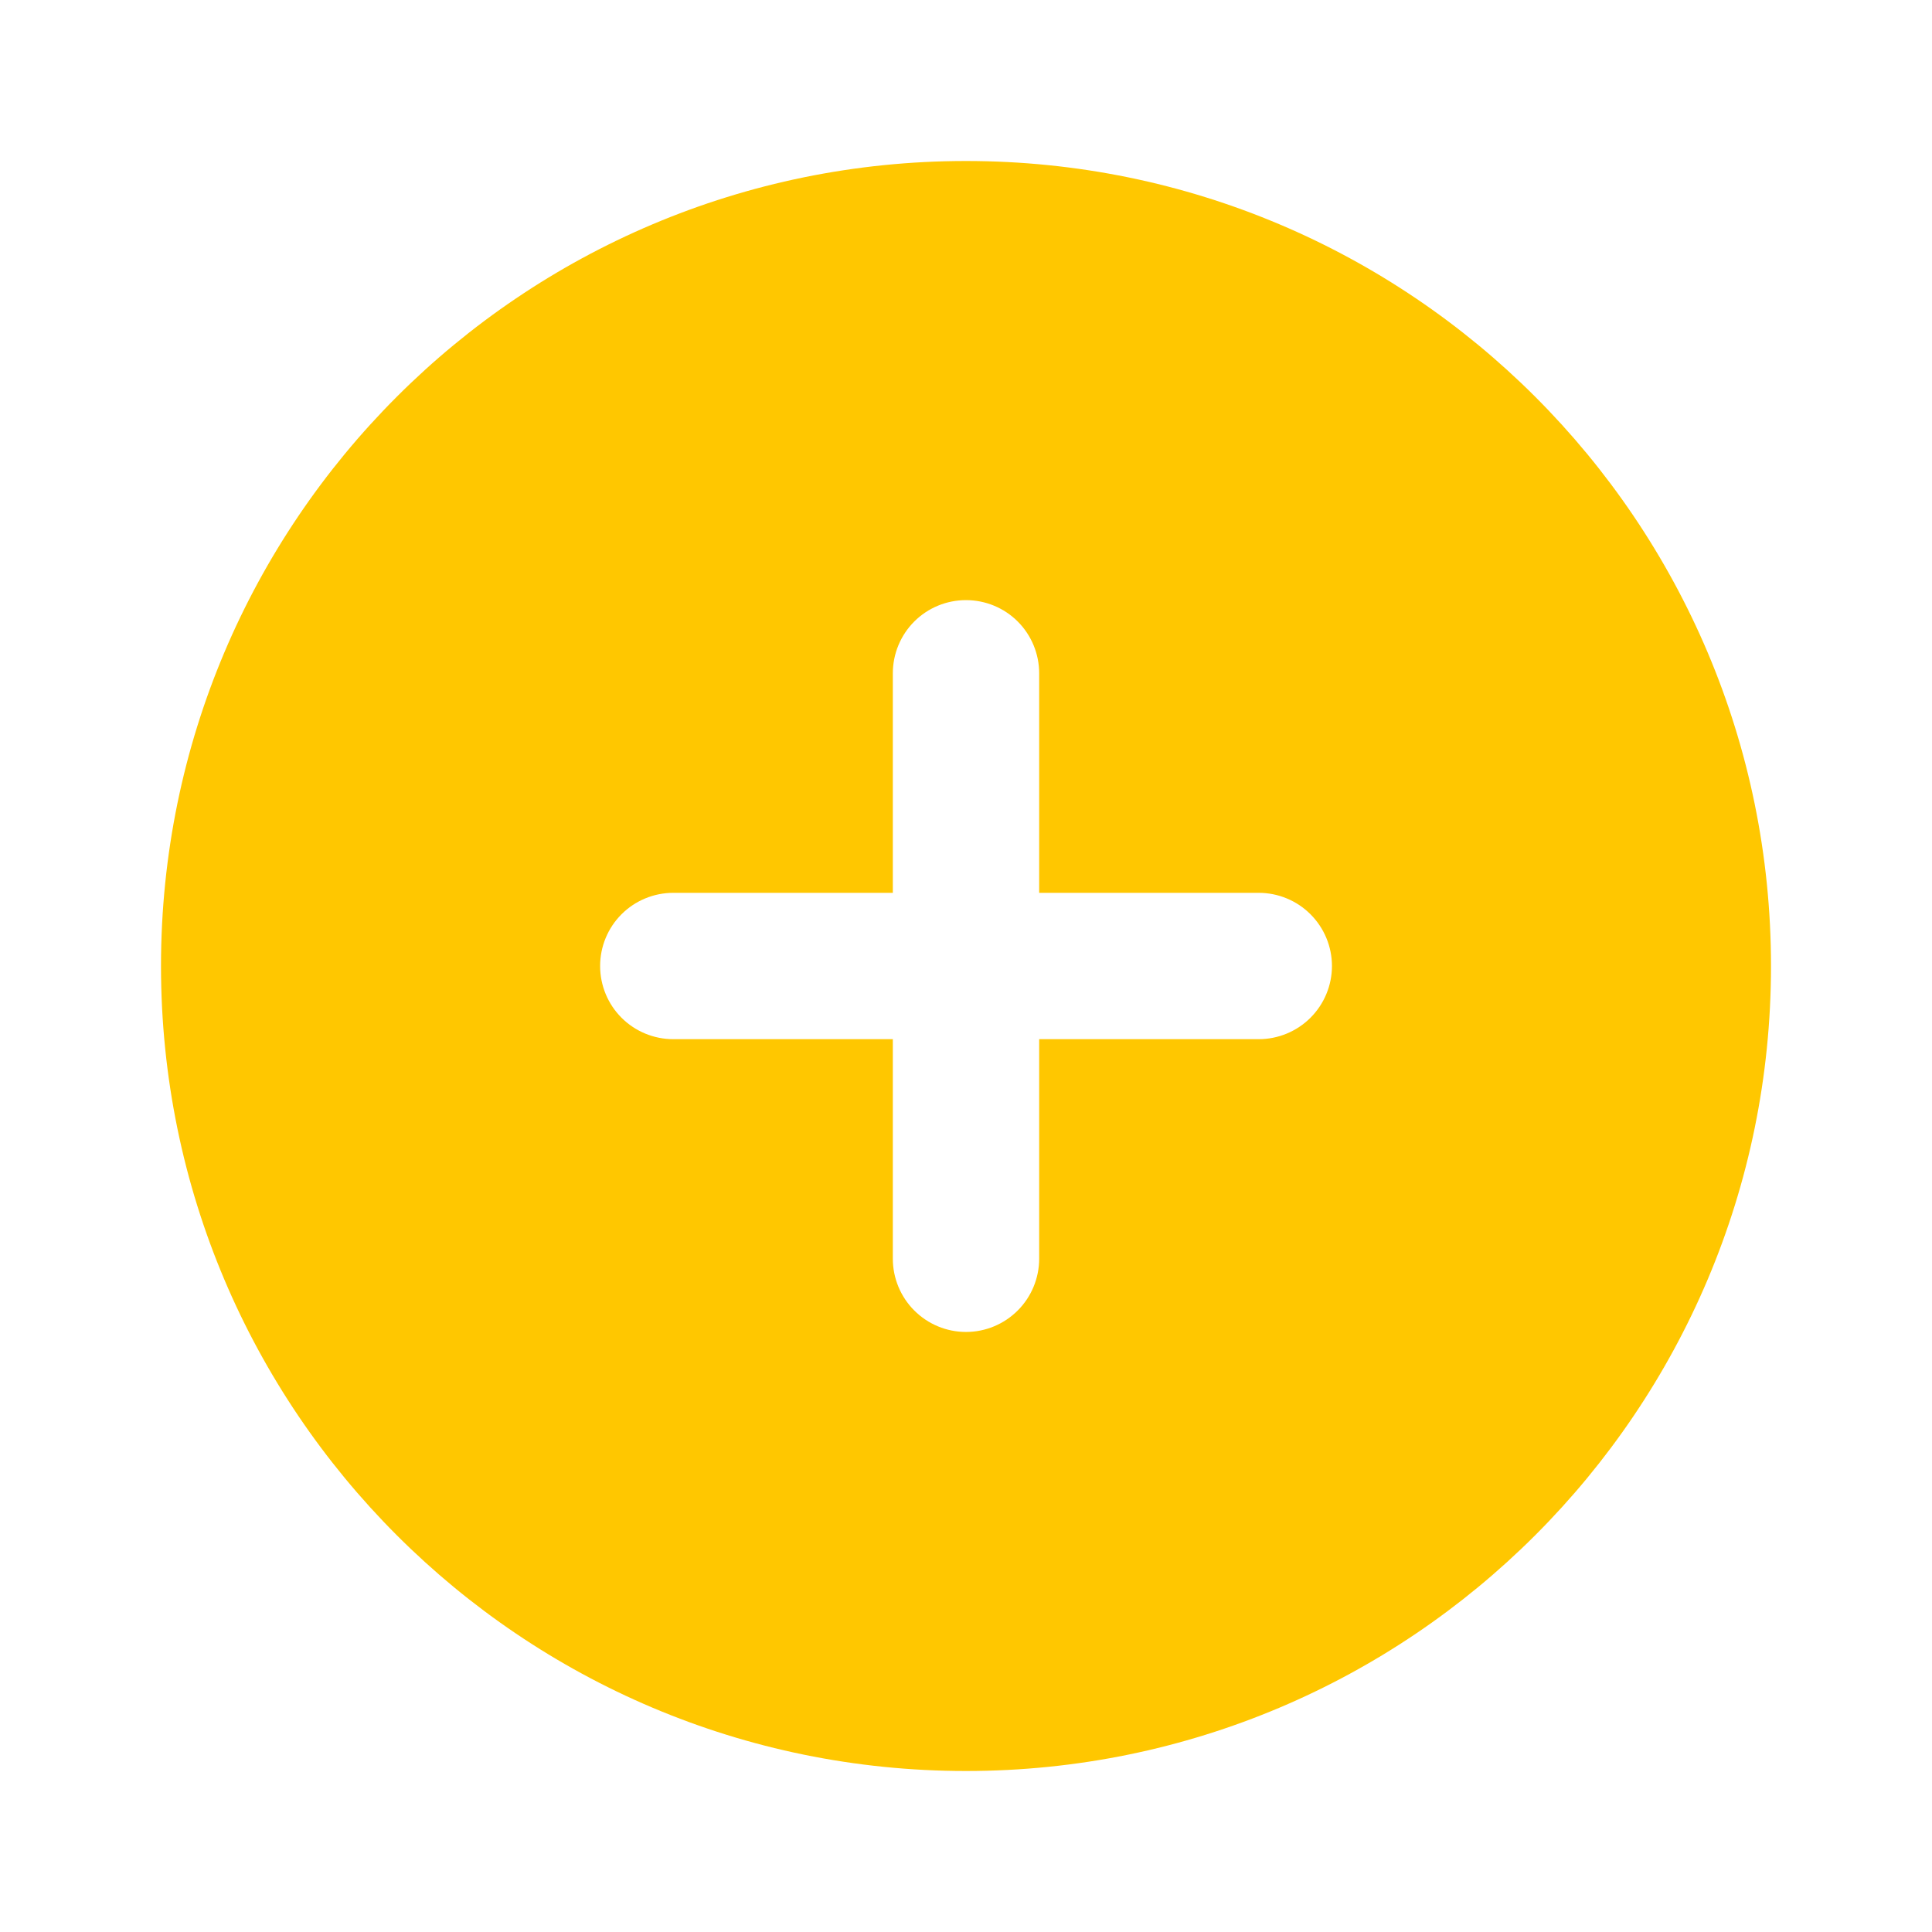 <svg width="24" height="24" viewBox="0 0 24 24" fill="none" xmlns="http://www.w3.org/2000/svg">
<path fill-rule="evenodd" clip-rule="evenodd" d="M12 2C6.477 2 2 6.477 2 12C2 17.523 6.477 22 12 22C17.523 22 22 17.523 22 12C22 6.477 17.523 2 12 2ZM12.909 15.636C12.909 15.877 12.813 16.109 12.643 16.279C12.472 16.45 12.241 16.546 12 16.546C11.759 16.546 11.528 16.45 11.357 16.279C11.187 16.109 11.091 15.877 11.091 15.636V12.909H8.364C8.123 12.909 7.891 12.813 7.721 12.643C7.55 12.472 7.455 12.241 7.455 12C7.455 11.759 7.55 11.528 7.721 11.357C7.891 11.187 8.123 11.091 8.364 11.091H11.091V8.364C11.091 8.123 11.187 7.891 11.357 7.721C11.528 7.55 11.759 7.455 12 7.455C12.241 7.455 12.472 7.55 12.643 7.721C12.813 7.891 12.909 8.123 12.909 8.364V11.091H15.636C15.877 11.091 16.109 11.187 16.279 11.357C16.45 11.528 16.546 11.759 16.546 12C16.546 12.241 16.45 12.472 16.279 12.643C16.109 12.813 15.877 12.909 15.636 12.909H12.909V15.636Z" fill="#FFC700"/>
</svg>
